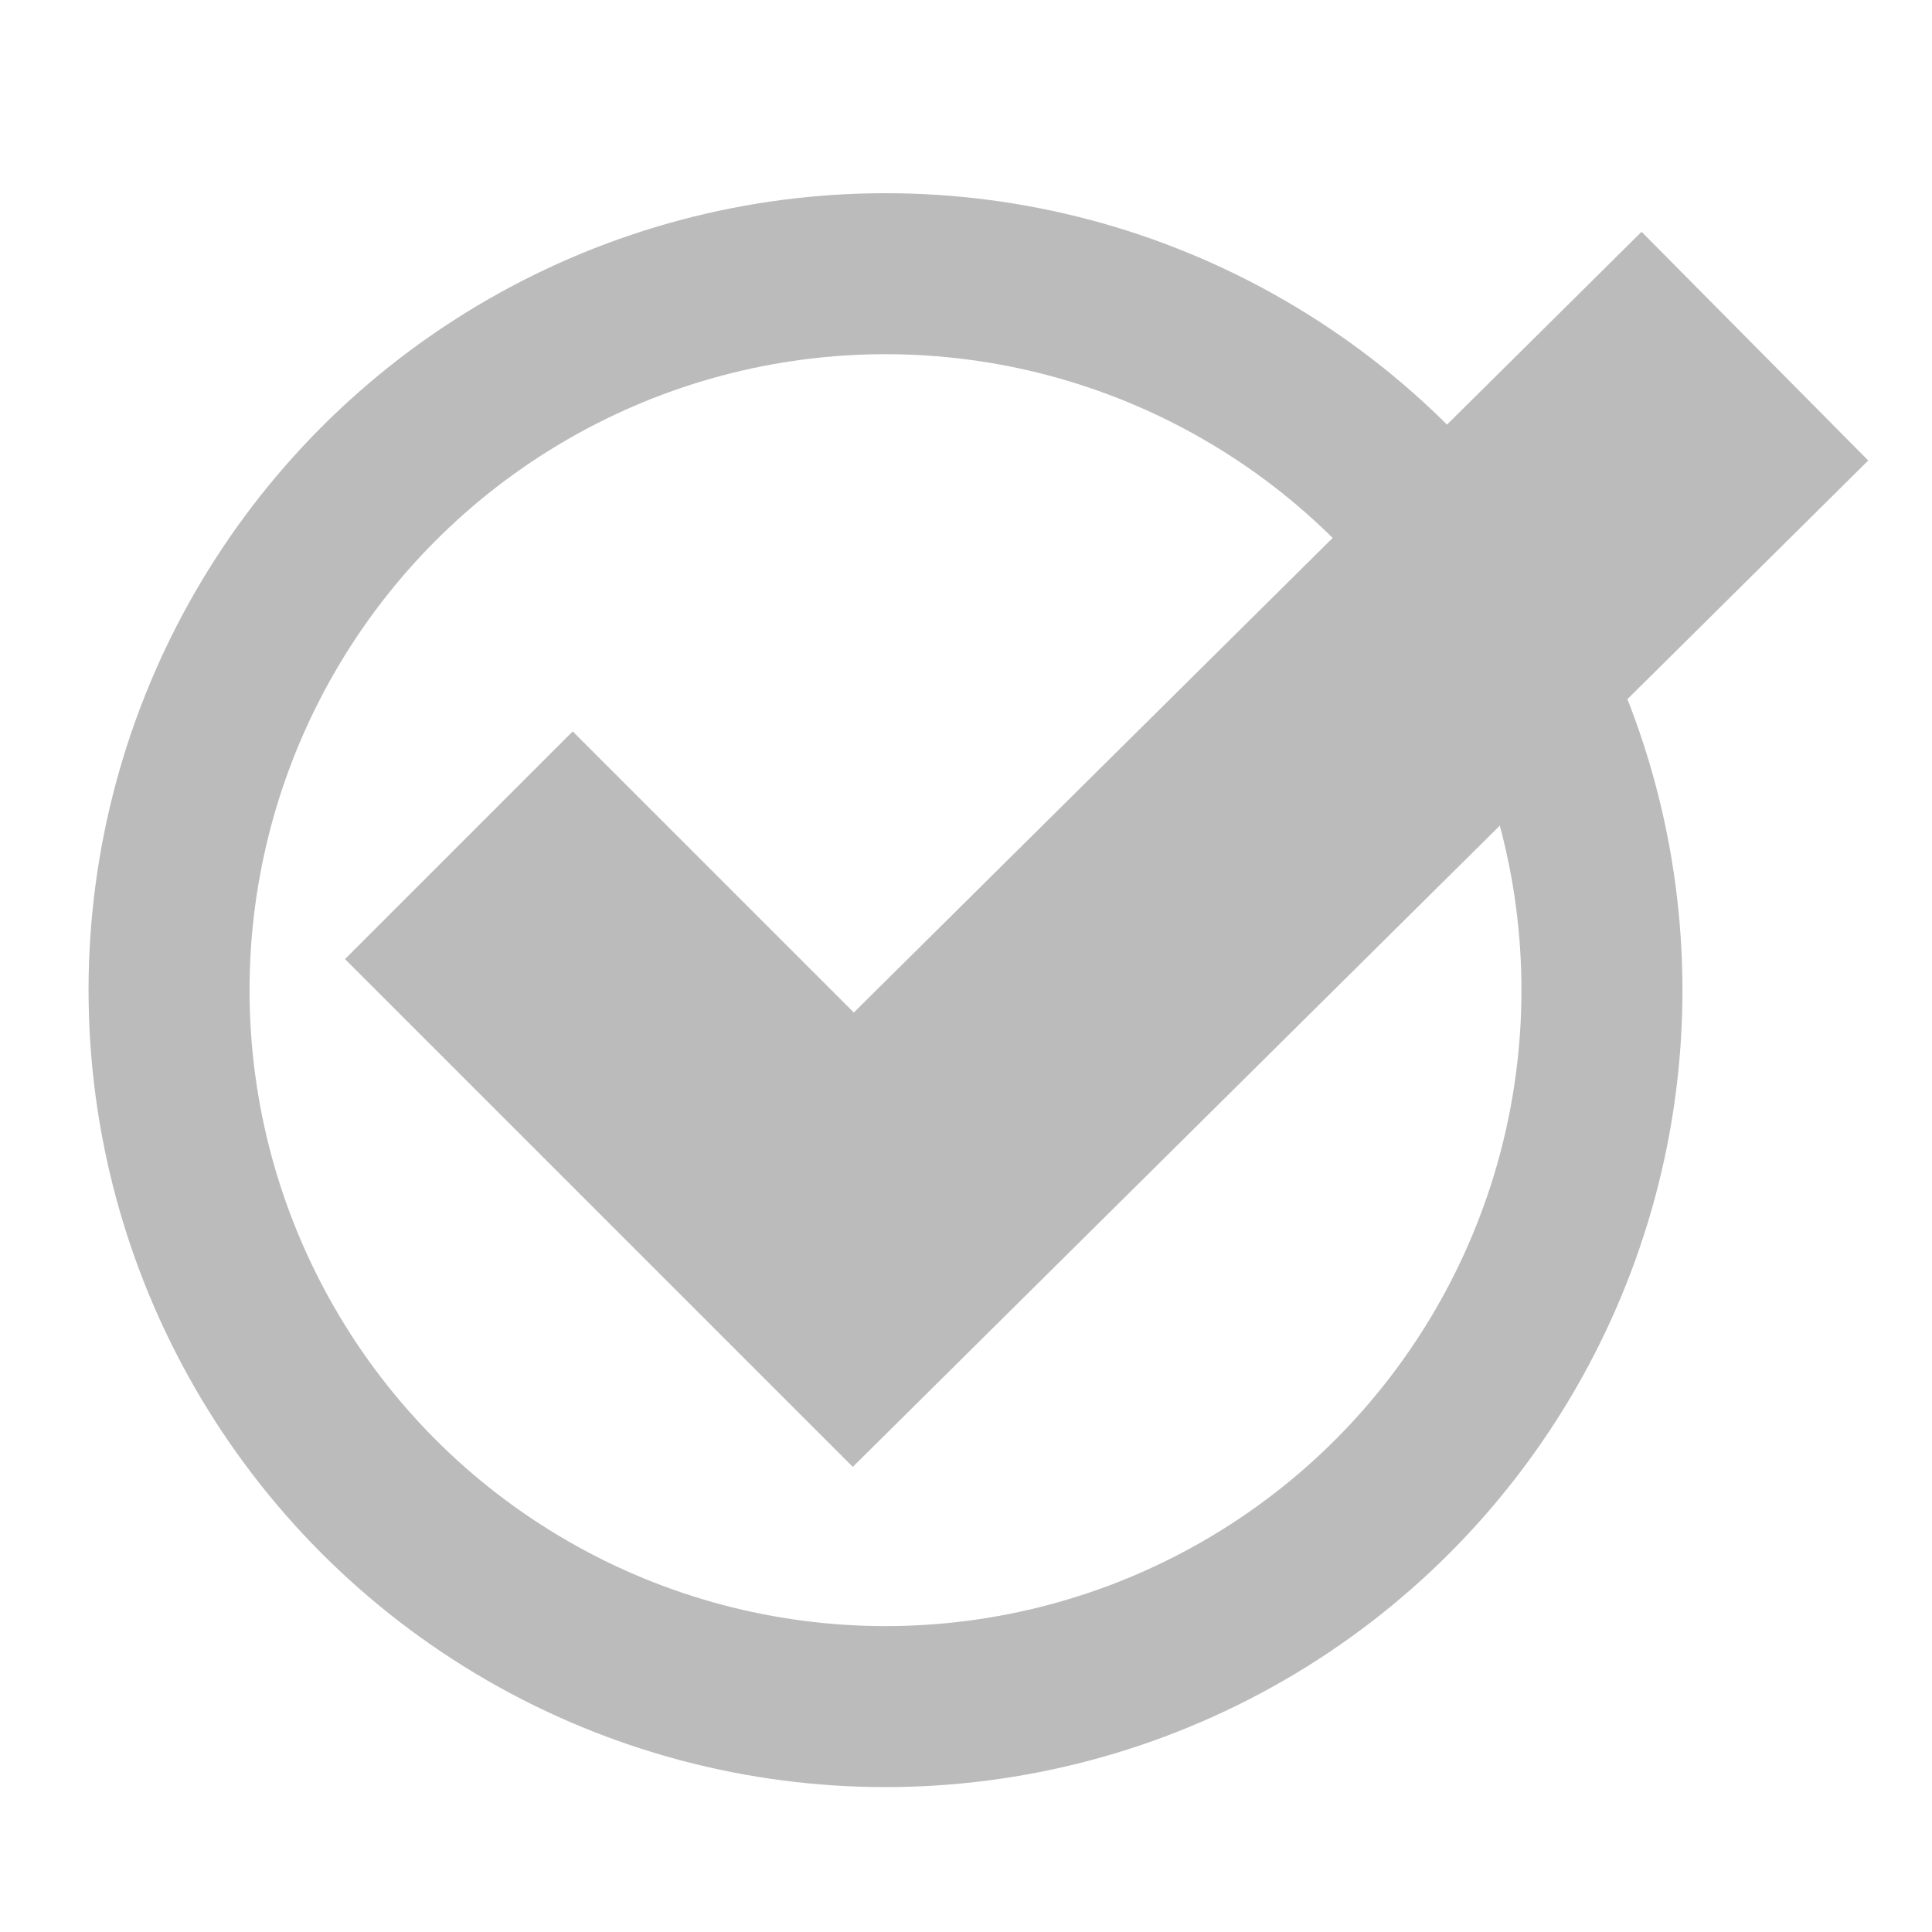 <?xml version="1.0" encoding="utf-8"?>
<!-- Generator: Adobe Illustrator 18.0.0, SVG Export Plug-In . SVG Version: 6.00 Build 0)  -->
<!DOCTYPE svg PUBLIC "-//W3C//DTD SVG 1.1//EN" "http://www.w3.org/Graphics/SVG/1.1/DTD/svg11.dtd">
<svg version="1.1" id="Layer_1" xmlns="http://www.w3.org/2000/svg" xmlns:xlink="http://www.w3.org/1999/xlink" x="0px" y="0px"
	 viewBox="0 0 24 24" enable-background="new 0 0 24 24" xml:space="preserve">
<circle fill="none" stroke="#BBBBBB" stroke-width="2" stroke-miterlimit="10" cx="11" cy="12.3" r="8.9"/>
<polyline fill="none" stroke="#BBBBBB" stroke-width="4" stroke-miterlimit="10" points="5.7,10.5 10.6,15.4 21.8,4.3 "/>
</svg>
